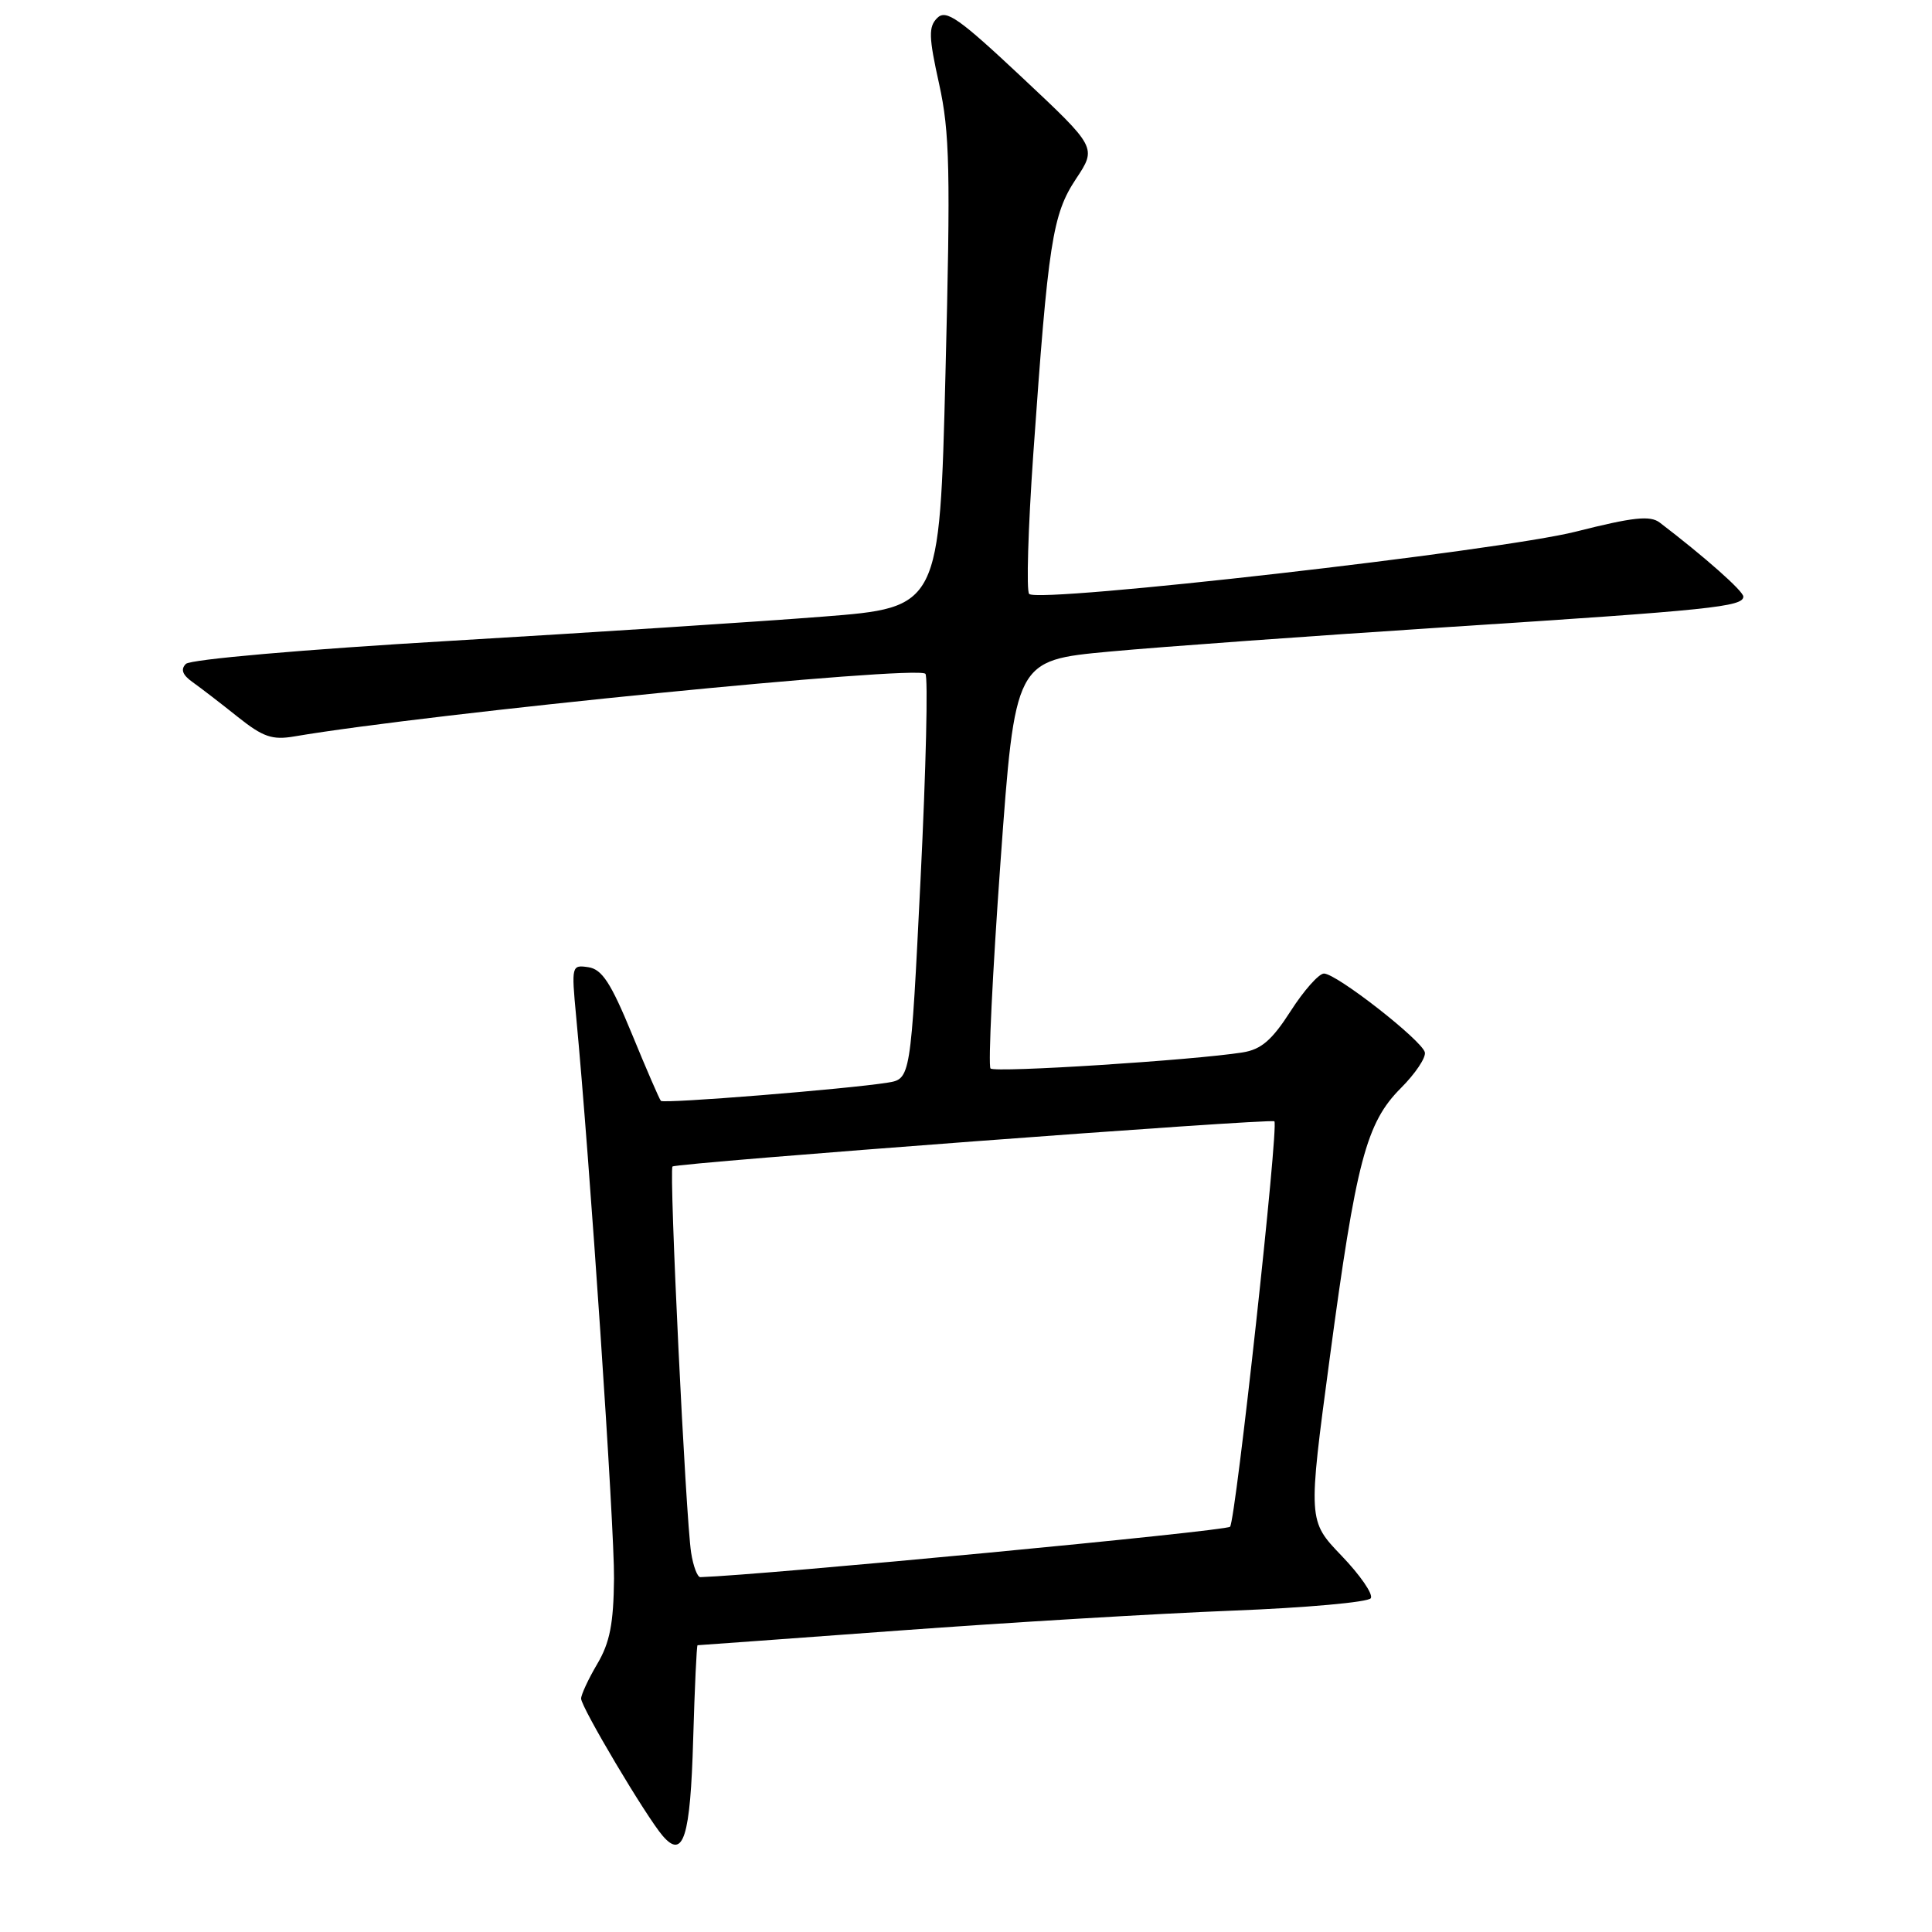 <?xml version="1.0" encoding="UTF-8" standalone="no"?>
<!DOCTYPE svg PUBLIC "-//W3C//DTD SVG 1.1//EN" "http://www.w3.org/Graphics/SVG/1.1/DTD/svg11.dtd" >
<svg xmlns="http://www.w3.org/2000/svg" xmlns:xlink="http://www.w3.org/1999/xlink" version="1.1" viewBox="0 0 256 256">
 <g >
 <path fill="currentColor"
d=" M 91.85 230.45 C 92.05 223.60 92.31 218.00 92.43 218.00 C 92.55 218.00 104.55 217.13 119.08 216.06 C 133.61 214.99 153.50 213.80 163.27 213.42 C 173.05 213.04 181.32 212.30 181.64 211.77 C 181.97 211.24 180.23 208.71 177.77 206.15 C 173.31 201.50 173.31 201.50 176.19 180.00 C 179.69 153.86 181.03 148.77 185.63 144.17 C 187.53 142.27 188.96 140.14 188.80 139.44 C 188.43 137.86 177.09 129.00 175.43 129.00 C 174.76 129.00 172.77 131.24 171.02 133.97 C 168.55 137.82 167.12 139.06 164.66 139.45 C 158.20 140.48 131.83 142.17 131.25 141.58 C 130.92 141.25 131.51 128.95 132.57 114.24 C 134.50 87.50 134.50 87.50 147.00 86.34 C 153.88 85.70 174.12 84.24 192.00 83.08 C 226.73 80.84 231.00 80.39 231.00 79.05 C 231.00 78.32 225.88 73.79 219.92 69.24 C 218.65 68.28 216.41 68.52 208.82 70.44 C 198.73 73.00 137.63 79.97 136.37 78.70 C 135.98 78.32 136.23 70.02 136.91 60.25 C 138.89 32.09 139.45 28.42 142.57 23.71 C 145.33 19.55 145.33 19.55 135.45 10.28 C 127.05 2.40 125.36 1.21 124.19 2.38 C 123.02 3.55 123.05 4.87 124.44 11.13 C 125.85 17.53 125.96 22.58 125.28 49.50 C 124.50 80.50 124.50 80.50 109.00 81.71 C 100.47 82.38 78.24 83.82 59.59 84.92 C 40.07 86.07 25.23 87.37 24.63 87.97 C 23.90 88.70 24.18 89.44 25.54 90.40 C 26.62 91.17 29.30 93.23 31.50 94.99 C 34.85 97.66 36.07 98.08 39.00 97.58 C 56.97 94.52 121.45 88.12 122.62 89.28 C 122.99 89.66 122.70 101.89 121.98 116.47 C 120.67 142.97 120.67 142.97 117.59 143.46 C 112.26 144.31 87.93 146.27 87.57 145.87 C 87.38 145.67 85.65 141.68 83.73 137.00 C 80.95 130.24 79.77 128.43 77.96 128.16 C 75.74 127.83 75.71 127.96 76.34 134.66 C 78.13 153.52 81.43 202.43 81.36 209.17 C 81.30 215.13 80.81 217.66 79.14 220.48 C 77.96 222.48 77.00 224.55 77.00 225.07 C 77.00 226.22 85.64 240.75 87.82 243.27 C 90.55 246.43 91.48 243.47 91.85 230.45 Z  M 91.58 205.75 C 90.86 201.15 88.63 155.03 89.11 154.57 C 89.61 154.09 168.38 148.17 168.86 148.58 C 169.47 149.10 163.74 201.44 162.99 202.30 C 162.49 202.88 101.11 208.71 92.80 208.98 C 92.41 208.99 91.86 207.54 91.58 205.75 Z "/>
</g>
</svg>